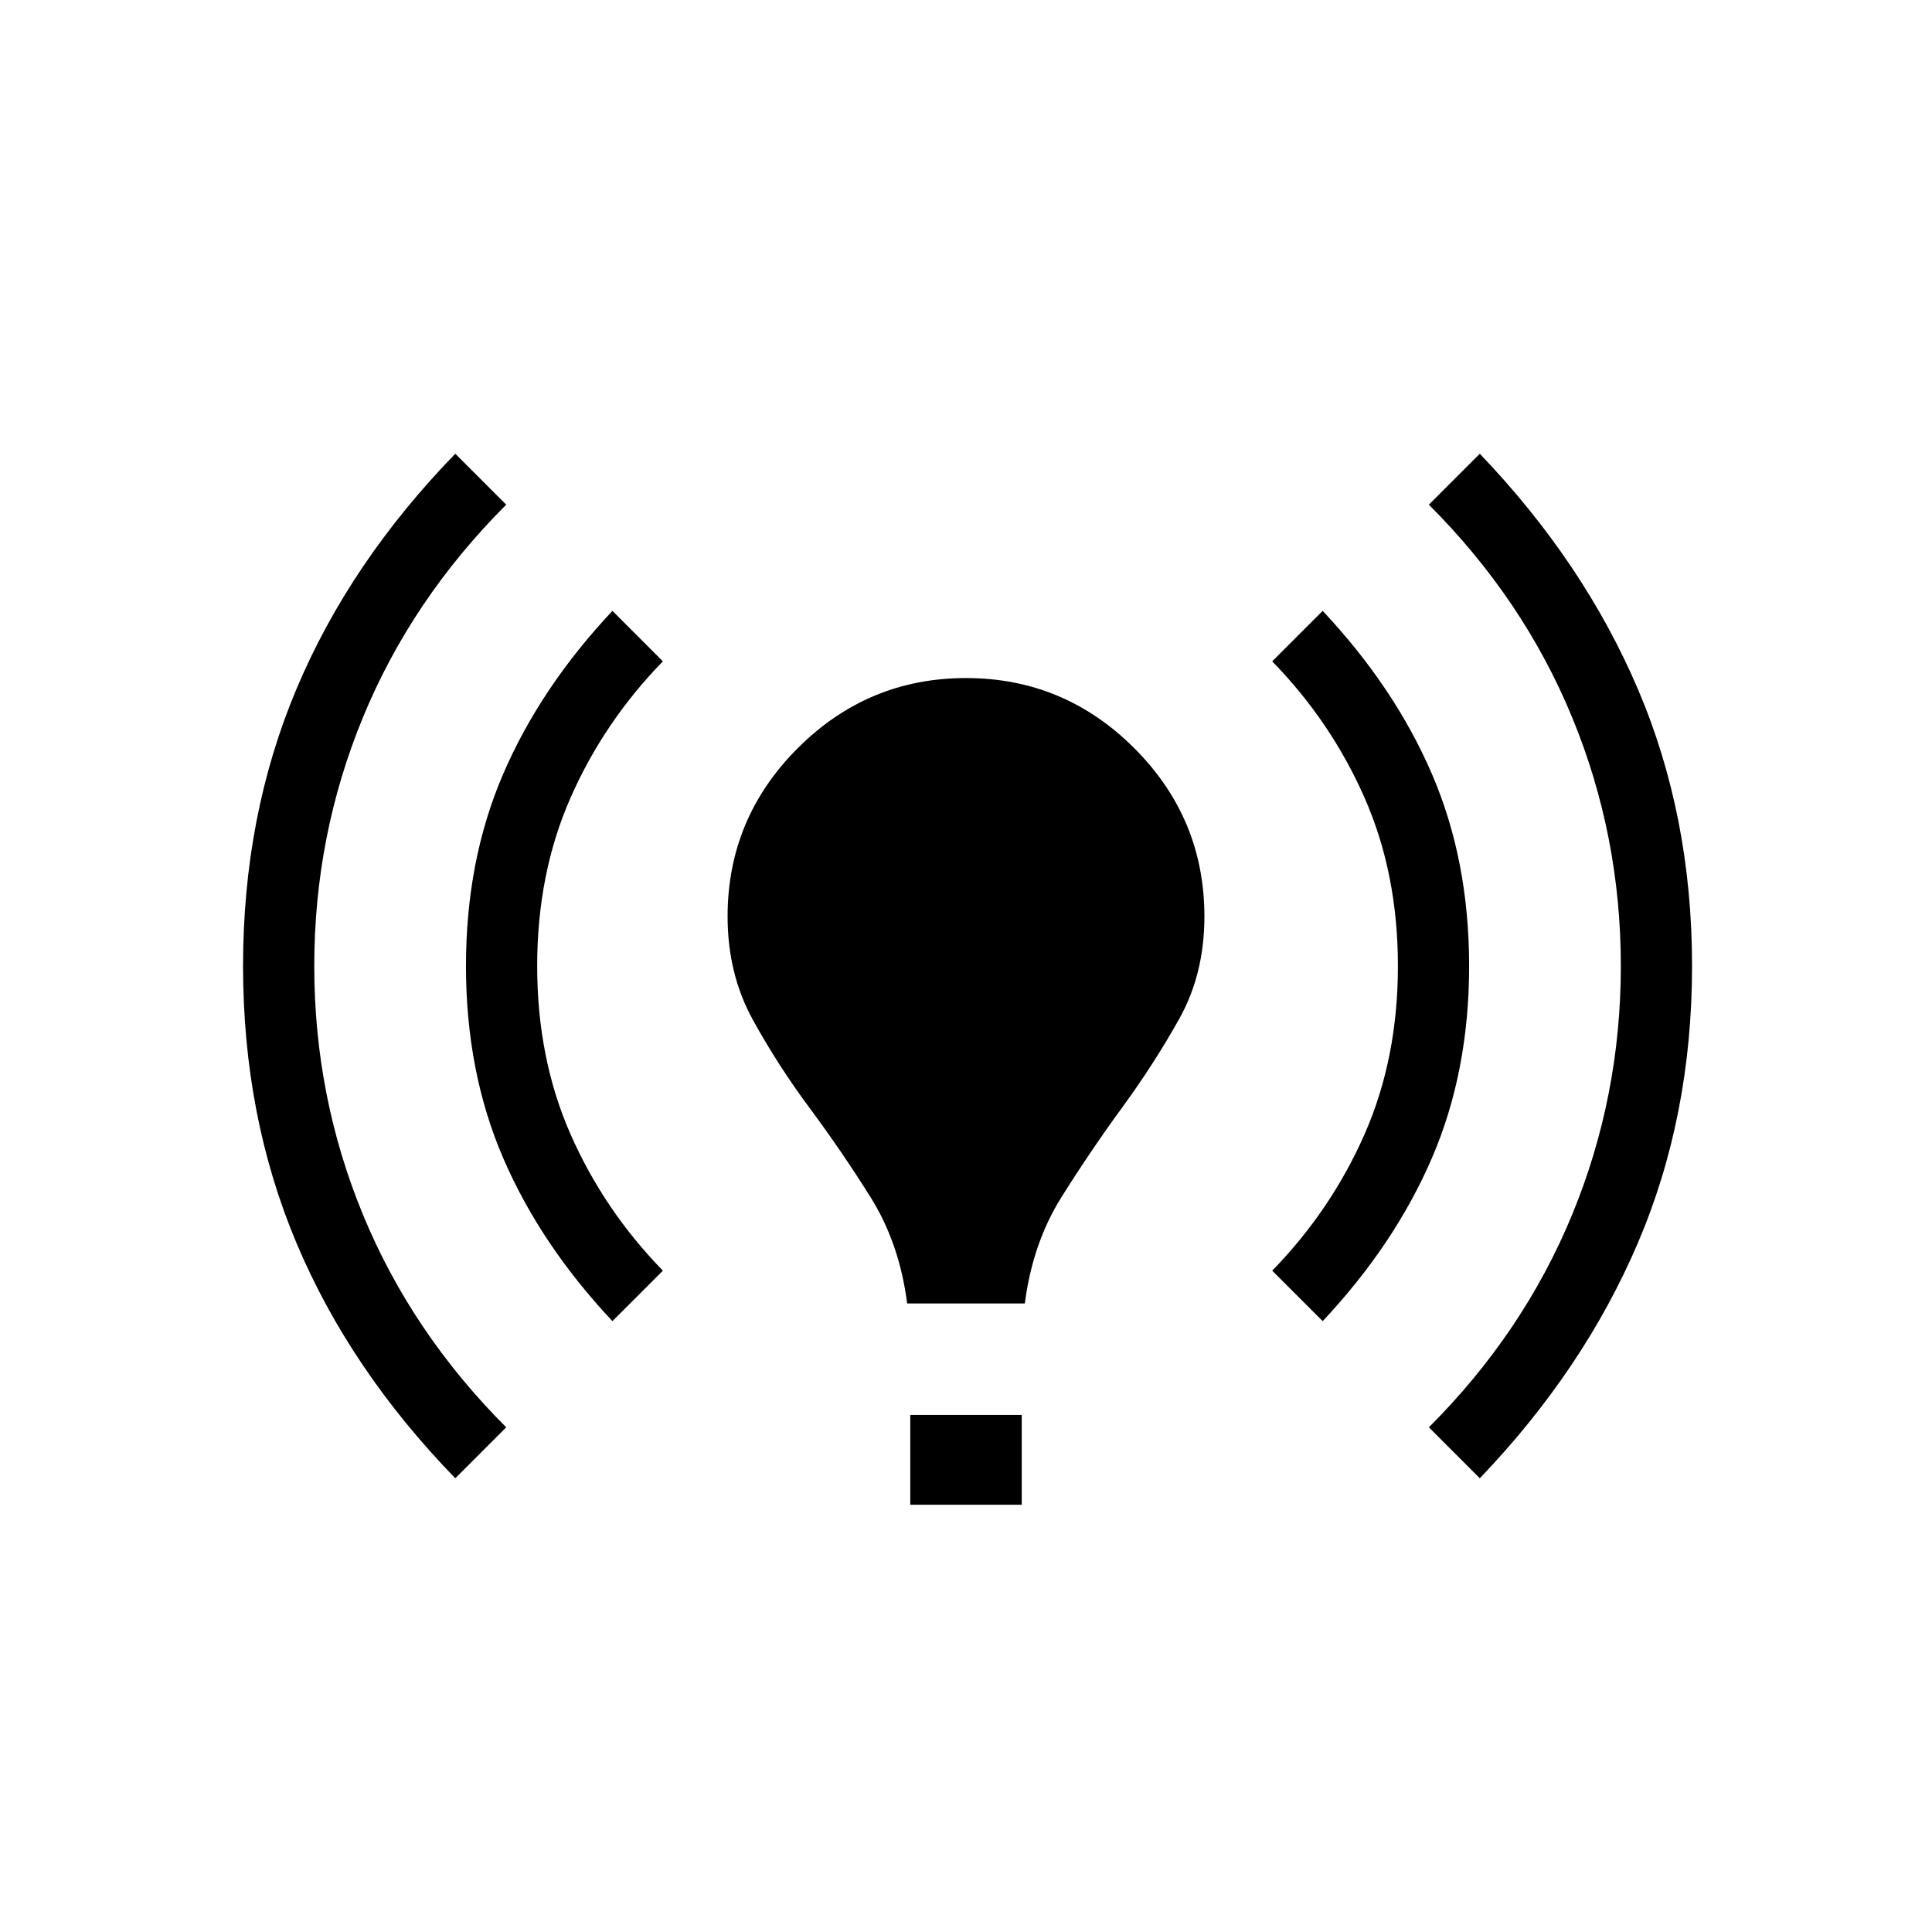 <svg xmlns="http://www.w3.org/2000/svg" height="24" viewBox="0 -960 960 960" width="24"><path d="M226.231-225.461q-52.462-54-78.962-117T120.769-480q0-74.539 26.5-137.539 26.5-63 78.962-117l25.307 25.308q-47 47-71.192 105.692Q156.154-544.846 156.154-480t24.192 123.539q24.192 58.692 71.192 105.692l-25.307 25.308Zm78.077-78.077q-35.693-38-54.231-80.923-18.539-42.924-18.539-95.539t18.539-95.539q18.538-42.923 54.231-80.923l25.077 25.077q-29.231 30-45.847 67.693Q266.923-526 266.923-480q0 46 16.615 83.692 16.616 37.693 45.847 67.693l-25.077 25.077Zm146.461-8.77q-3.846-29.923-18.192-52.807-14.346-22.885-30.269-44.308-15.923-21.423-28.347-44.077-12.423-22.654-12.423-51.115 0-48.77 34.847-83.616 34.846-34.846 83.615-34.846t83.615 34.846q34.847 34.846 34.847 83.616 0 28.461-12.423 50.73-12.424 22.27-28.347 44.077-15.923 21.808-30.269 44.693-14.346 22.884-18.192 52.807h-58.462Zm1.539 100v-44.615h55.384v44.615h-55.384Zm204.923-91.23-25.077-25.077q29.231-30 45.846-67.693Q694.615-434 694.615-480q0-46-16.615-83.692-16.615-37.693-45.846-67.693l25.077-25.077q35.692 38 54.231 80.923Q730-532.615 730-480t-18.538 95.539q-18.539 42.923-54.231 80.923Zm78.077 78.077L710-250.769q47-47 71.192-105.692Q805.385-415.154 805.385-480t-24.193-123.539Q757-662.231 710-709.231l25.308-25.308q51.692 54 78.577 117 26.884 63 26.884 137.539 0 74.539-26.884 137.539-26.885 63-78.577 117Z"/></svg>